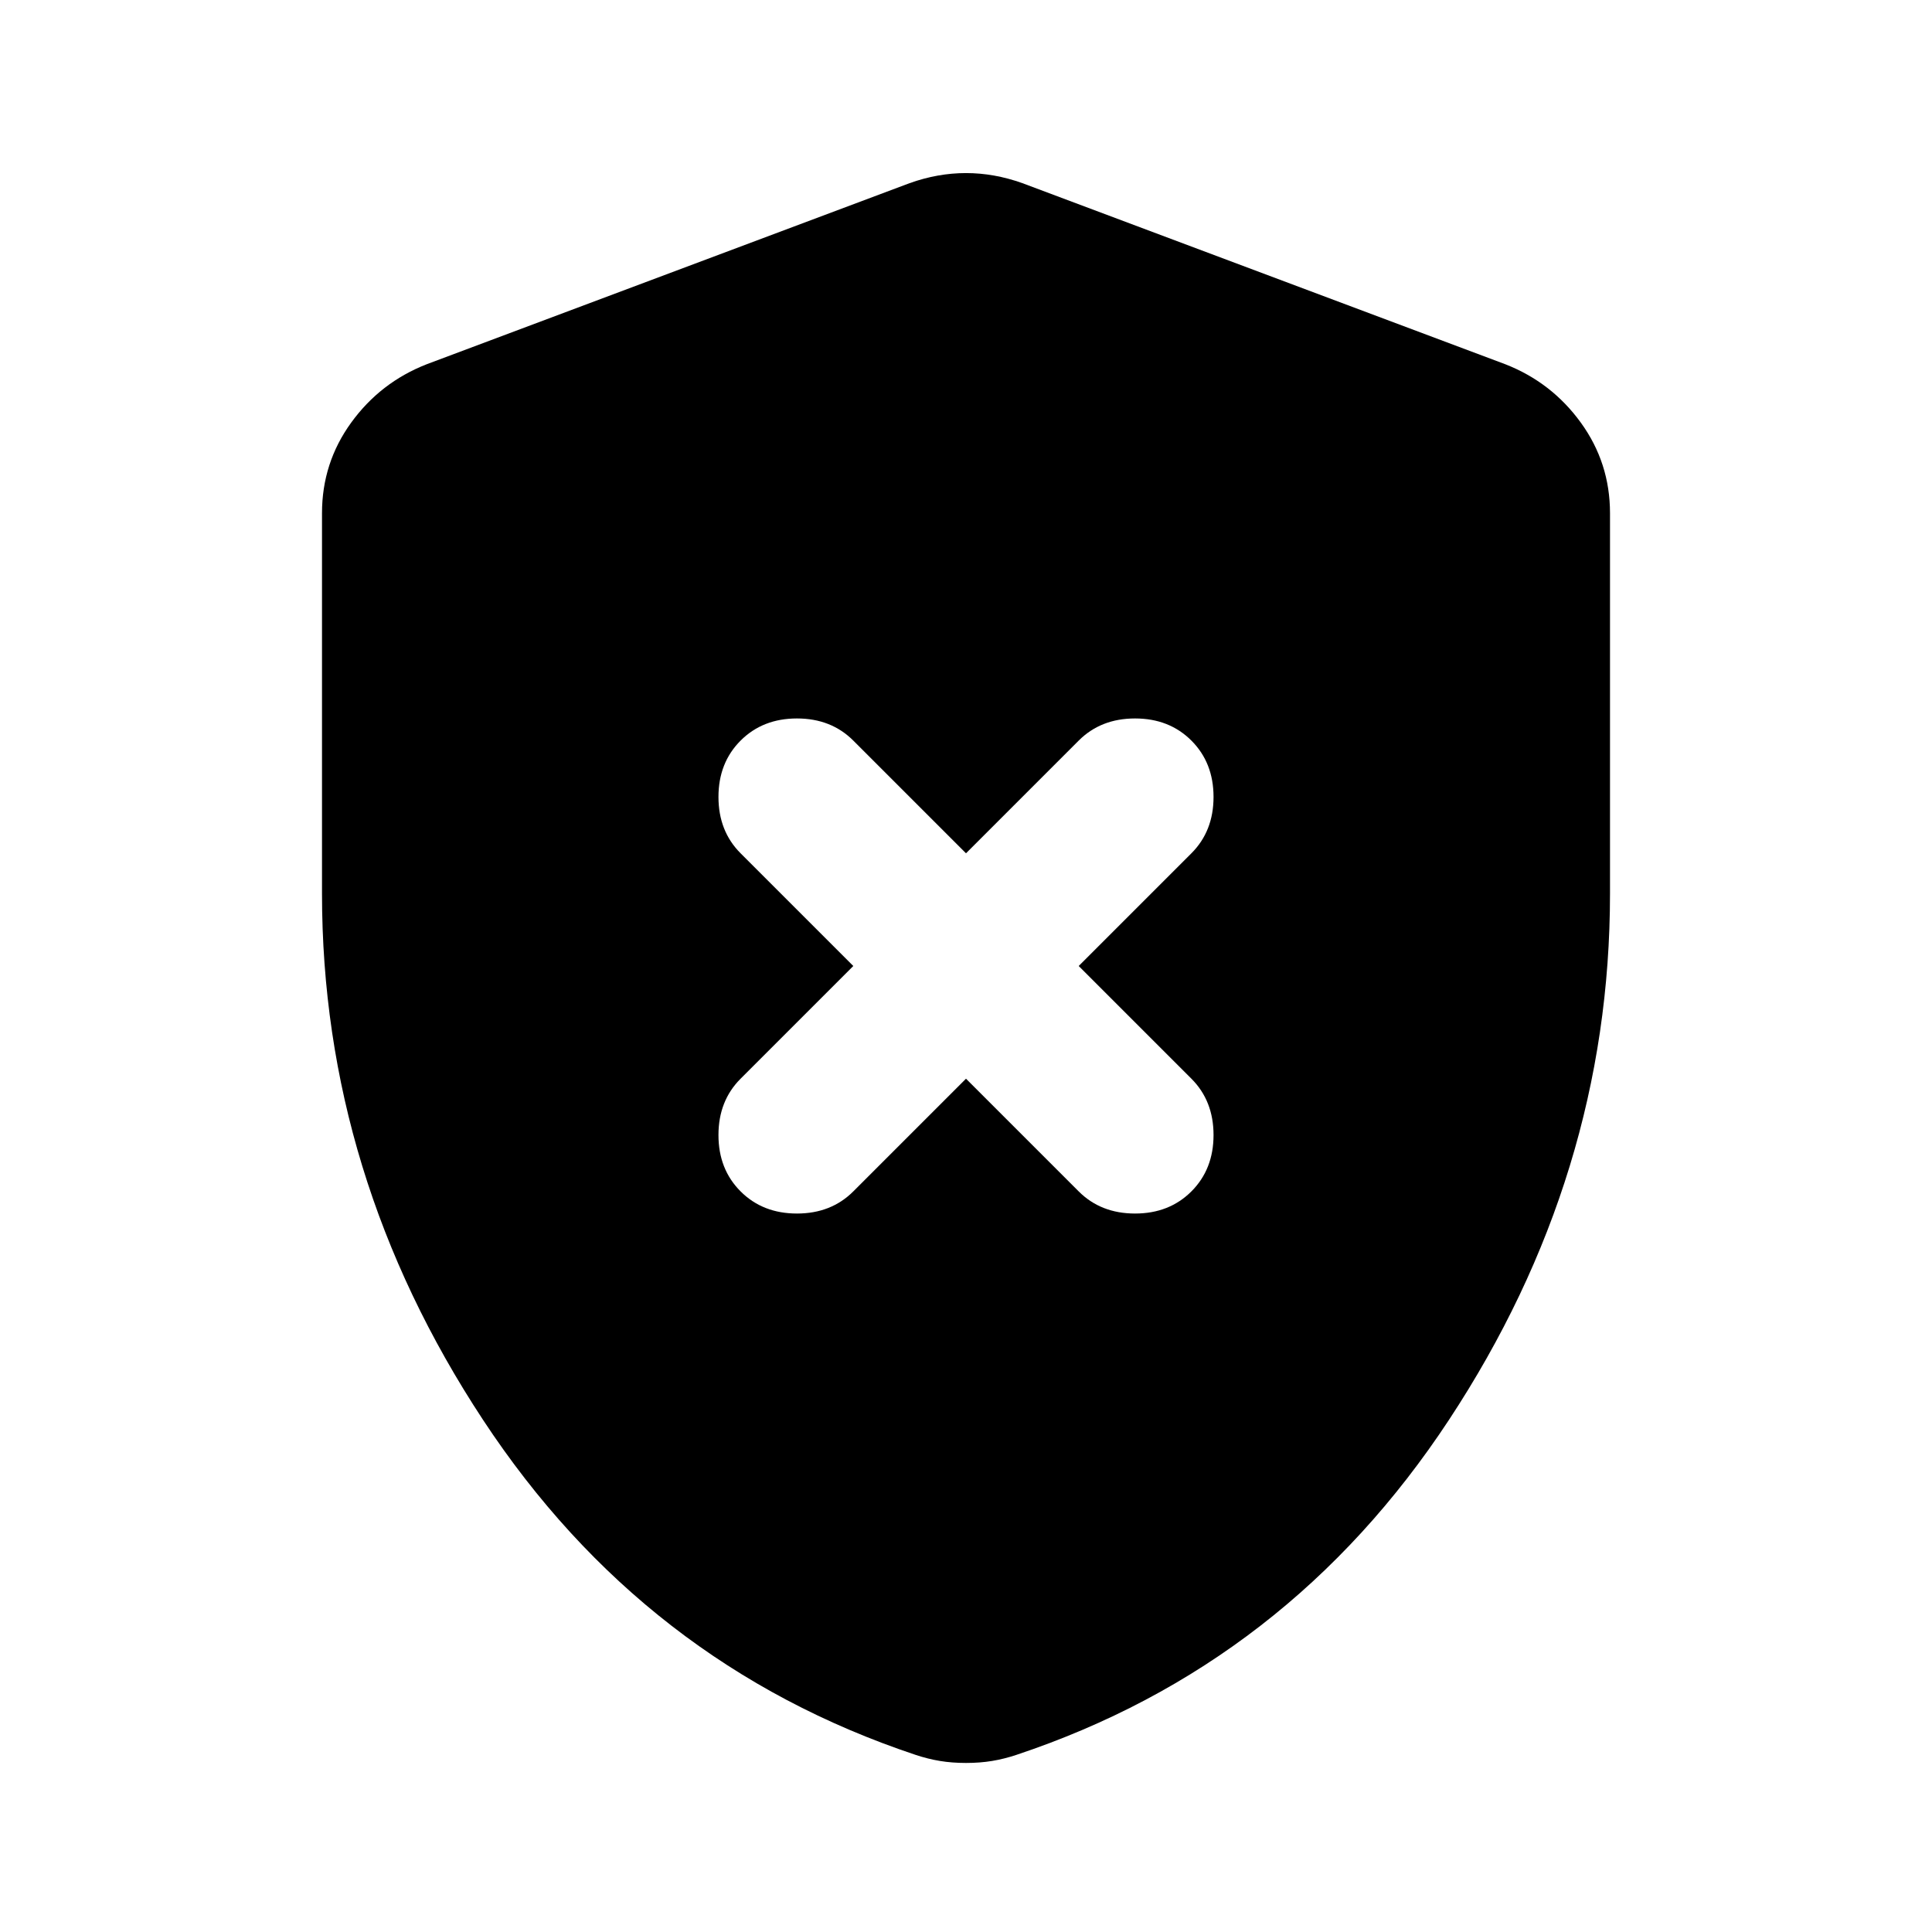 <svg aria-hidden="true" viewBox="0 -960 960 960" fill="currentColor">
  <path d="m480-424 56 56q11 11 28 11t28-11q11-11 11-28t-11-28l-56-56 56-56q11-11 11-28t-11-28q-11-11-28-11t-28 11l-56 56-56-56q-11-11-28-11t-28 11q-11 11-11 28t11 28l56 56-56 56q-11 11-11 28t11 28q11 11 28 11t28-11l56-56Zm0 340q-7 0-13-1t-12-3q-135-45-215-166.5T160-516v-189q0-25 14.5-45t37.5-29l240-90q14-5 28-5t28 5l240 90q23 9 37.5 29t14.5 45v189q0 140-80 261.5T505-88q-6 2-12 3t-13 1Z"/>
</svg>
